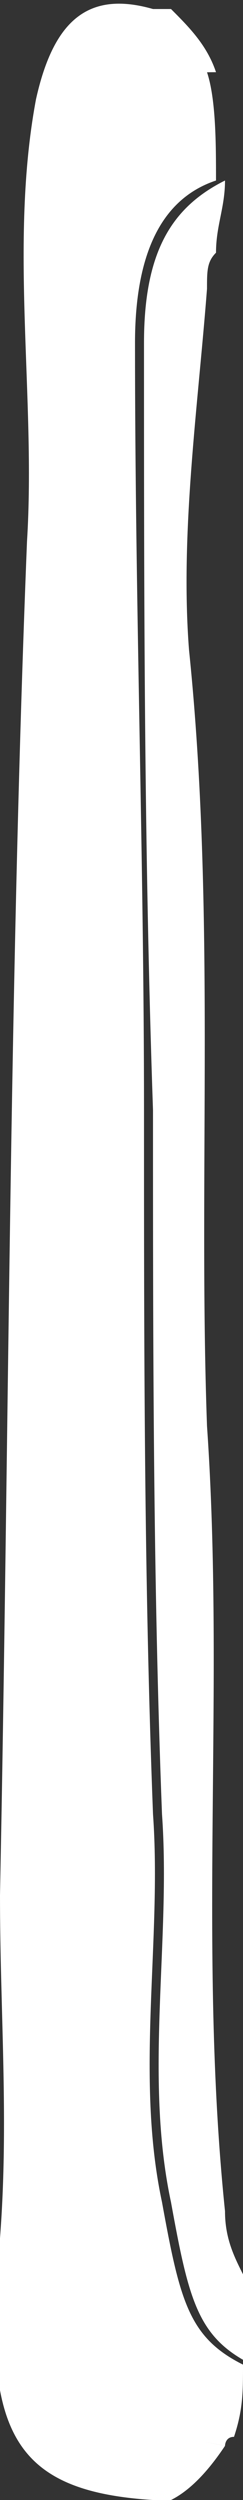<?xml version="1.0" encoding="utf-8"?>
<!-- Generator: Adobe Illustrator 18.0.0, SVG Export Plug-In . SVG Version: 6.00 Build 0)  -->
<!DOCTYPE svg PUBLIC "-//W3C//DTD SVG 1.1//EN" "http://www.w3.org/Graphics/SVG/1.1/DTD/svg11.dtd">
<svg version="1.1" id="Слой_1" xmlns="http://www.w3.org/2000/svg" xmlns:xlink="http://www.w3.org/1999/xlink" x="0px" y="0px"
	 viewBox="0 0 2.7 27.7" enable-background="new 0 0 2.7 27.7" xml:space="preserve">
<rect x="0" y="0" width="2.7" height="27.7" fill="#333333" stroke="none"/>
<g>
	<path fill="#FFFFFF" d="M1.9,27.7c0.2-0.1,0.4-0.3,0.6-0.6C2,27,1.5,26.9,1.1,26.7c-0.5-0.1-0.6-0.9-0.5-1.2c0.4-0.9,0.1-1.8,0-2.7
		c-0.1-1,0-2.1,0-3.1c0.1-2.8,0.2-5.6,0.3-8.5c0-0.9,0-1.8-0.1-2.7c-0.2-2,0.5-3.9,0.2-6C0.7,1.2,1.1,0.8,2.4,0.8
		C2.3,0.5,2.1,0.3,1.9,0.1c-0.1,0-0.1,0-0.2,0c-0.7-0.2-1.1,0.1-1.3,1C0.1,2.7,0.4,4.4,0.3,6C0.1,11,0.1,16,0,21
		c0,1.3,0.1,2.5,0,3.8c-0.2,2.1,0.1,2.8,1.7,2.9C1.8,27.7,1.9,27.7,1.9,27.7z"/>
	<path fill="#FFFFFF" d="M2.7,25.2c-0.1-0.2-0.2-0.4-0.2-0.7c-0.3-2.9,0-5.8-0.2-8.7C2.2,13,2.4,10.1,2.1,7.2C2,5.9,2.2,4.5,2.3,3.2
		c0-0.2,0-0.3,0.1-0.4C2.4,2.5,2.5,2.3,2.5,2C1.9,2.3,1.6,2.8,1.6,3.8c0,2.8,0,5.6,0.1,8.5c0,2.6,0,5.2,0.1,7.8
		c0.1,1.4-0.2,2.9,0.1,4.3c0.2,1.1,0.3,1.5,0.9,1.8c0-0.3,0-0.5,0-0.8C2.7,25.3,2.7,25.3,2.7,25.2z"/>
	<path fill="#FFFFFF" d="M1.8,24.4c-0.3-1.4,0-2.9-0.1-4.3c-0.1-2.6-0.1-5.2-0.1-7.8c0-2.8-0.1-5.6-0.1-8.5c0-1,0.3-1.6,0.9-1.8
		c0-0.4,0-0.9-0.1-1.2c-1.2,0-1.7,0.4-1.5,1.8c0.3,2-0.4,4-0.2,6c0.1,0.9,0.1,1.8,0.1,2.7c-0.1,2.8-0.2,5.6-0.3,8.5
		c0,1-0.1,2.1,0,3.1c0.1,0.9,0.4,1.7,0,2.7c-0.1,0.4,0,1.1,0.5,1.2C1.5,26.9,2,27,2.5,27.1c0,0,0-0.1,0.1-0.1
		c0.1-0.3,0.1-0.5,0.1-0.8C2.1,25.9,2,25.5,1.8,24.4z"/>
</g>
</svg>

